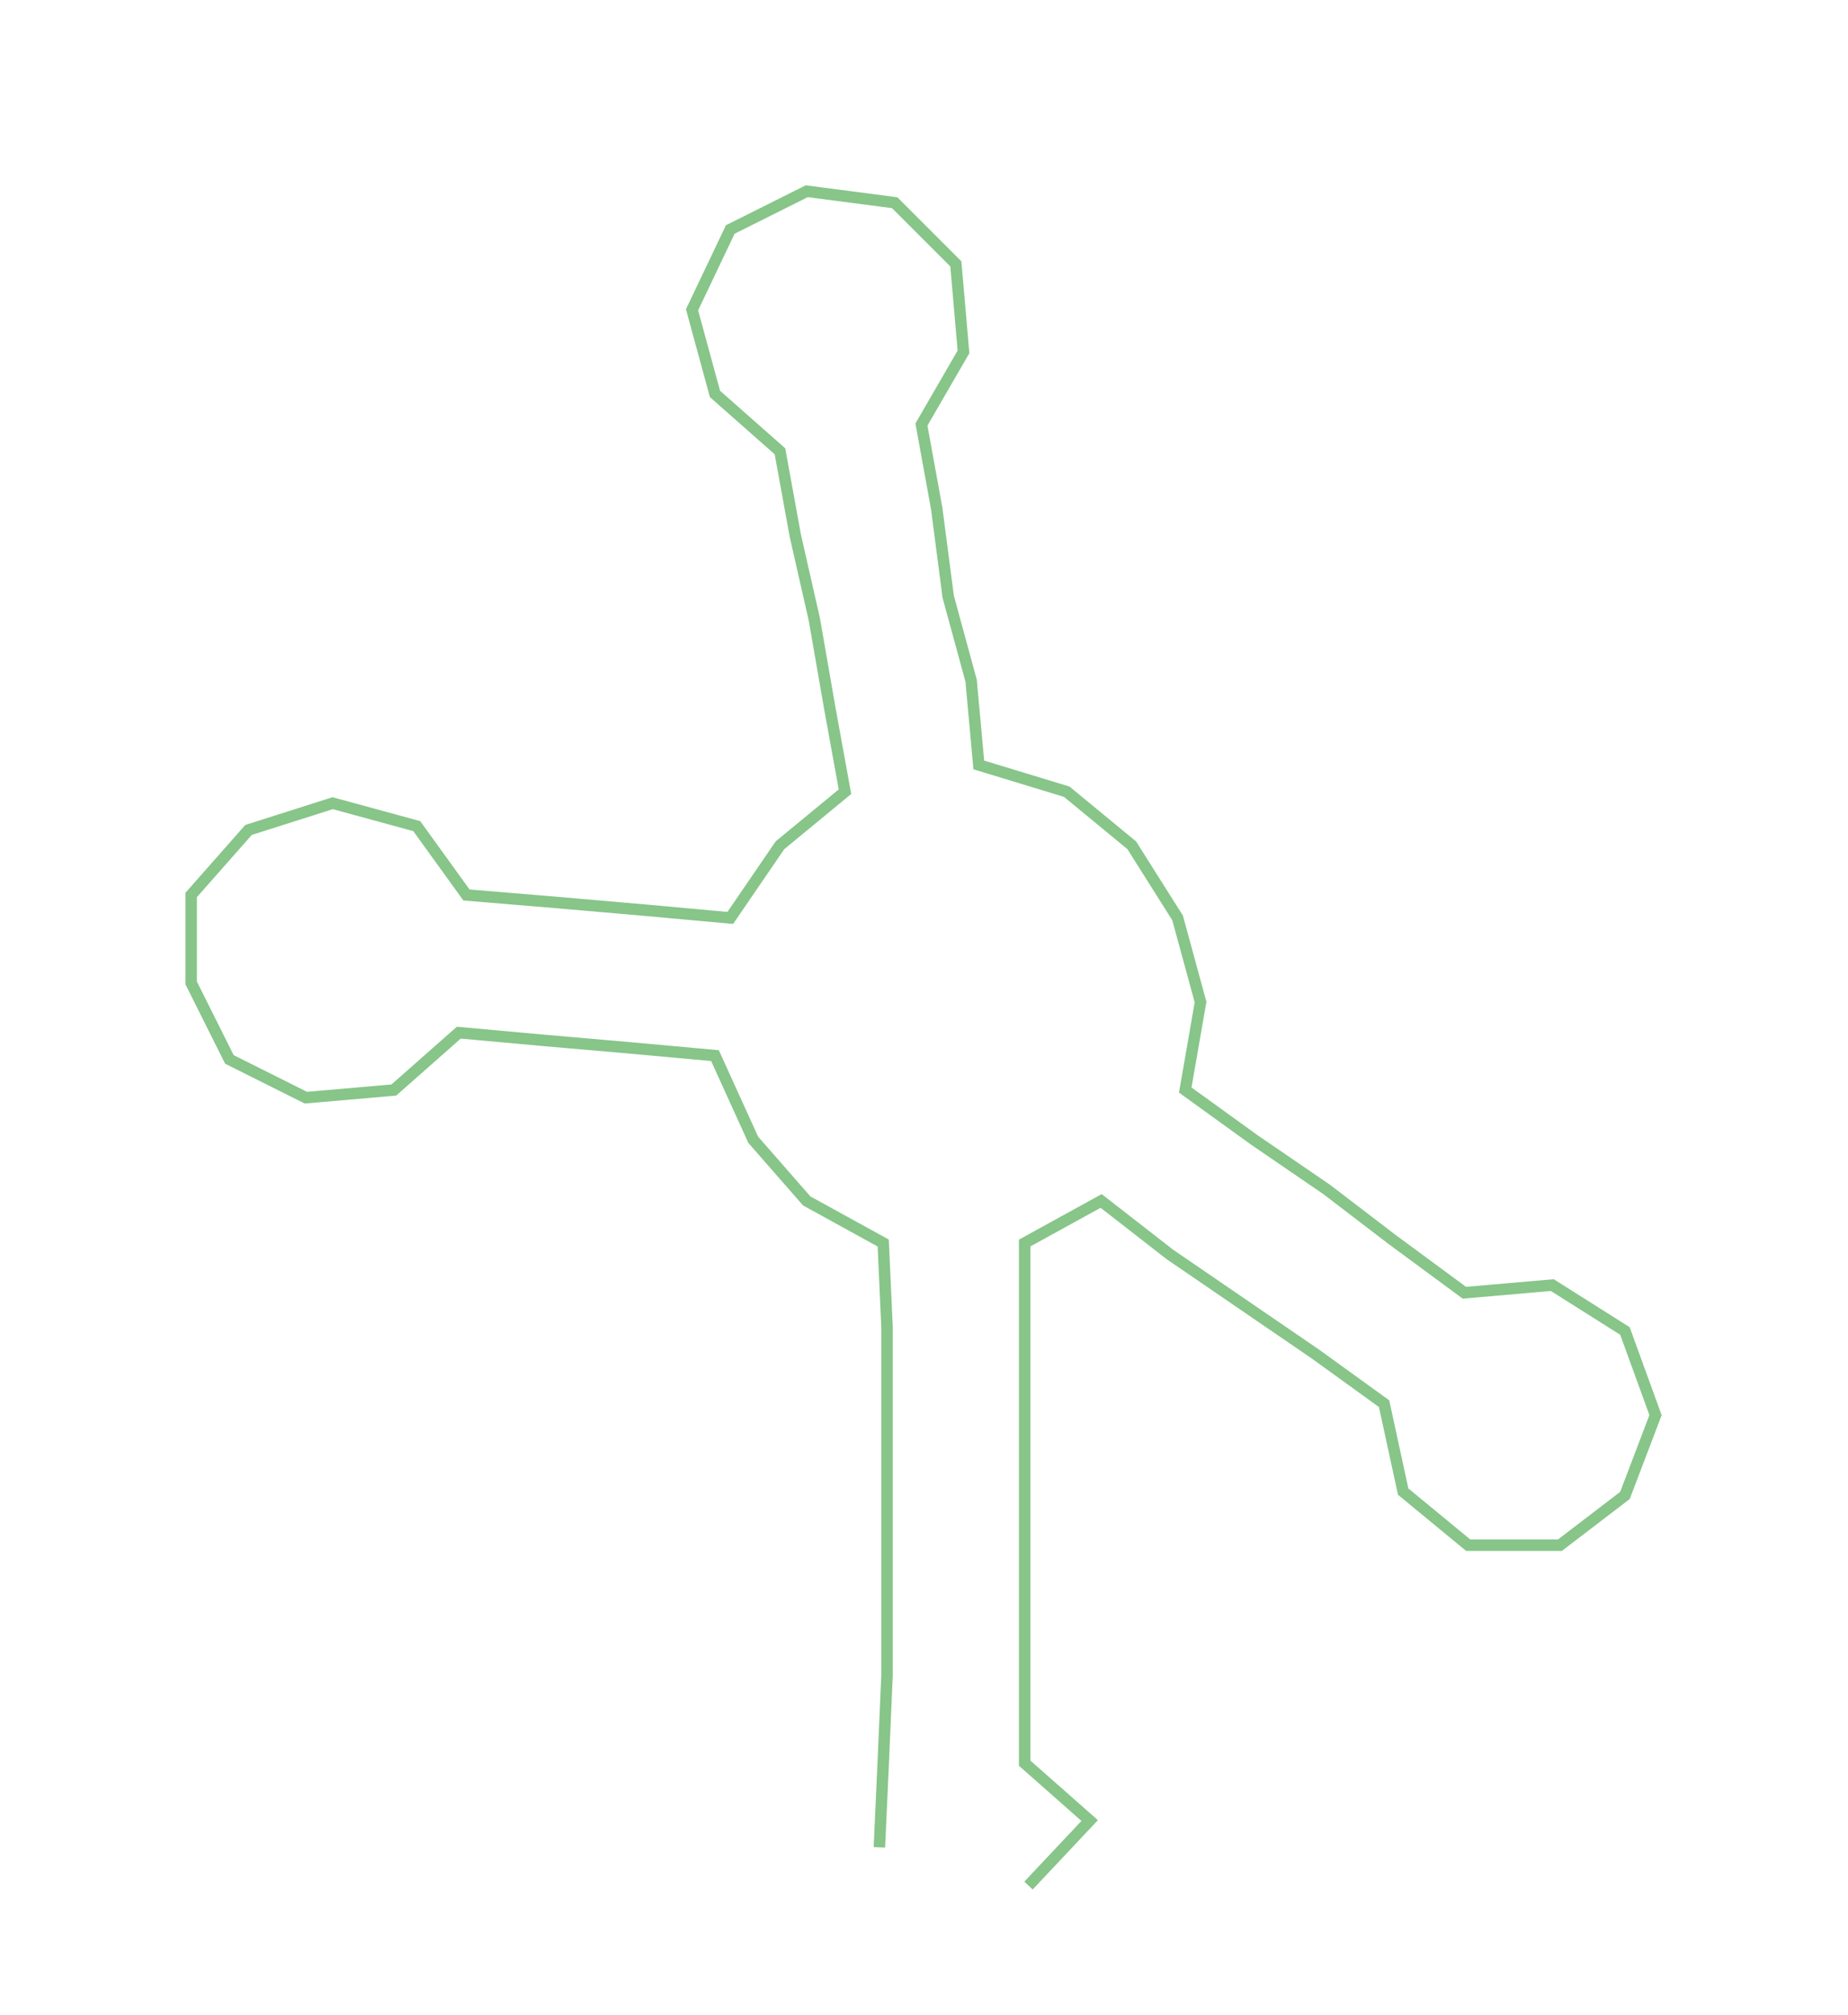 <ns0:svg xmlns:ns0="http://www.w3.org/2000/svg" width="275.219px" height="300px" viewBox="0 0 483.34 526.861"><ns0:path style="stroke:#87c589;stroke-width:3px;fill:none;" d="M230 483 L230 483 L231 461 L232 438 L232 415 L232 393 L232 370 L232 347 L231 325 L211 314 L197 298 L187 276 L165 274 L142 272 L120 270 L103 285 L80 287 L60 277 L50 257 L50 234 L65 217 L87 210 L109 216 L122 234 L146 236 L169 238 L191 240 L204 221 L221 207 L217 185 L213 162 L208 140 L204 118 L187 103 L181 81 L191 60 L211 50 L234 53 L250 69 L252 92 L241 111 L245 133 L248 156 L254 178 L256 200 L279 207 L296 221 L308 240 L314 262 L310 285 L328 298 L347 311 L364 324 L383 338 L406 336 L425 348 L433 370 L425 391 L408 404 L384 404 L367 390 L362 367 L344 354 L325 341 L306 328 L288 314 L268 325 L268 347 L268 370 L268 393 L268 415 L268 438 L268 461 L285 476 L269 493" /></ns0:svg>